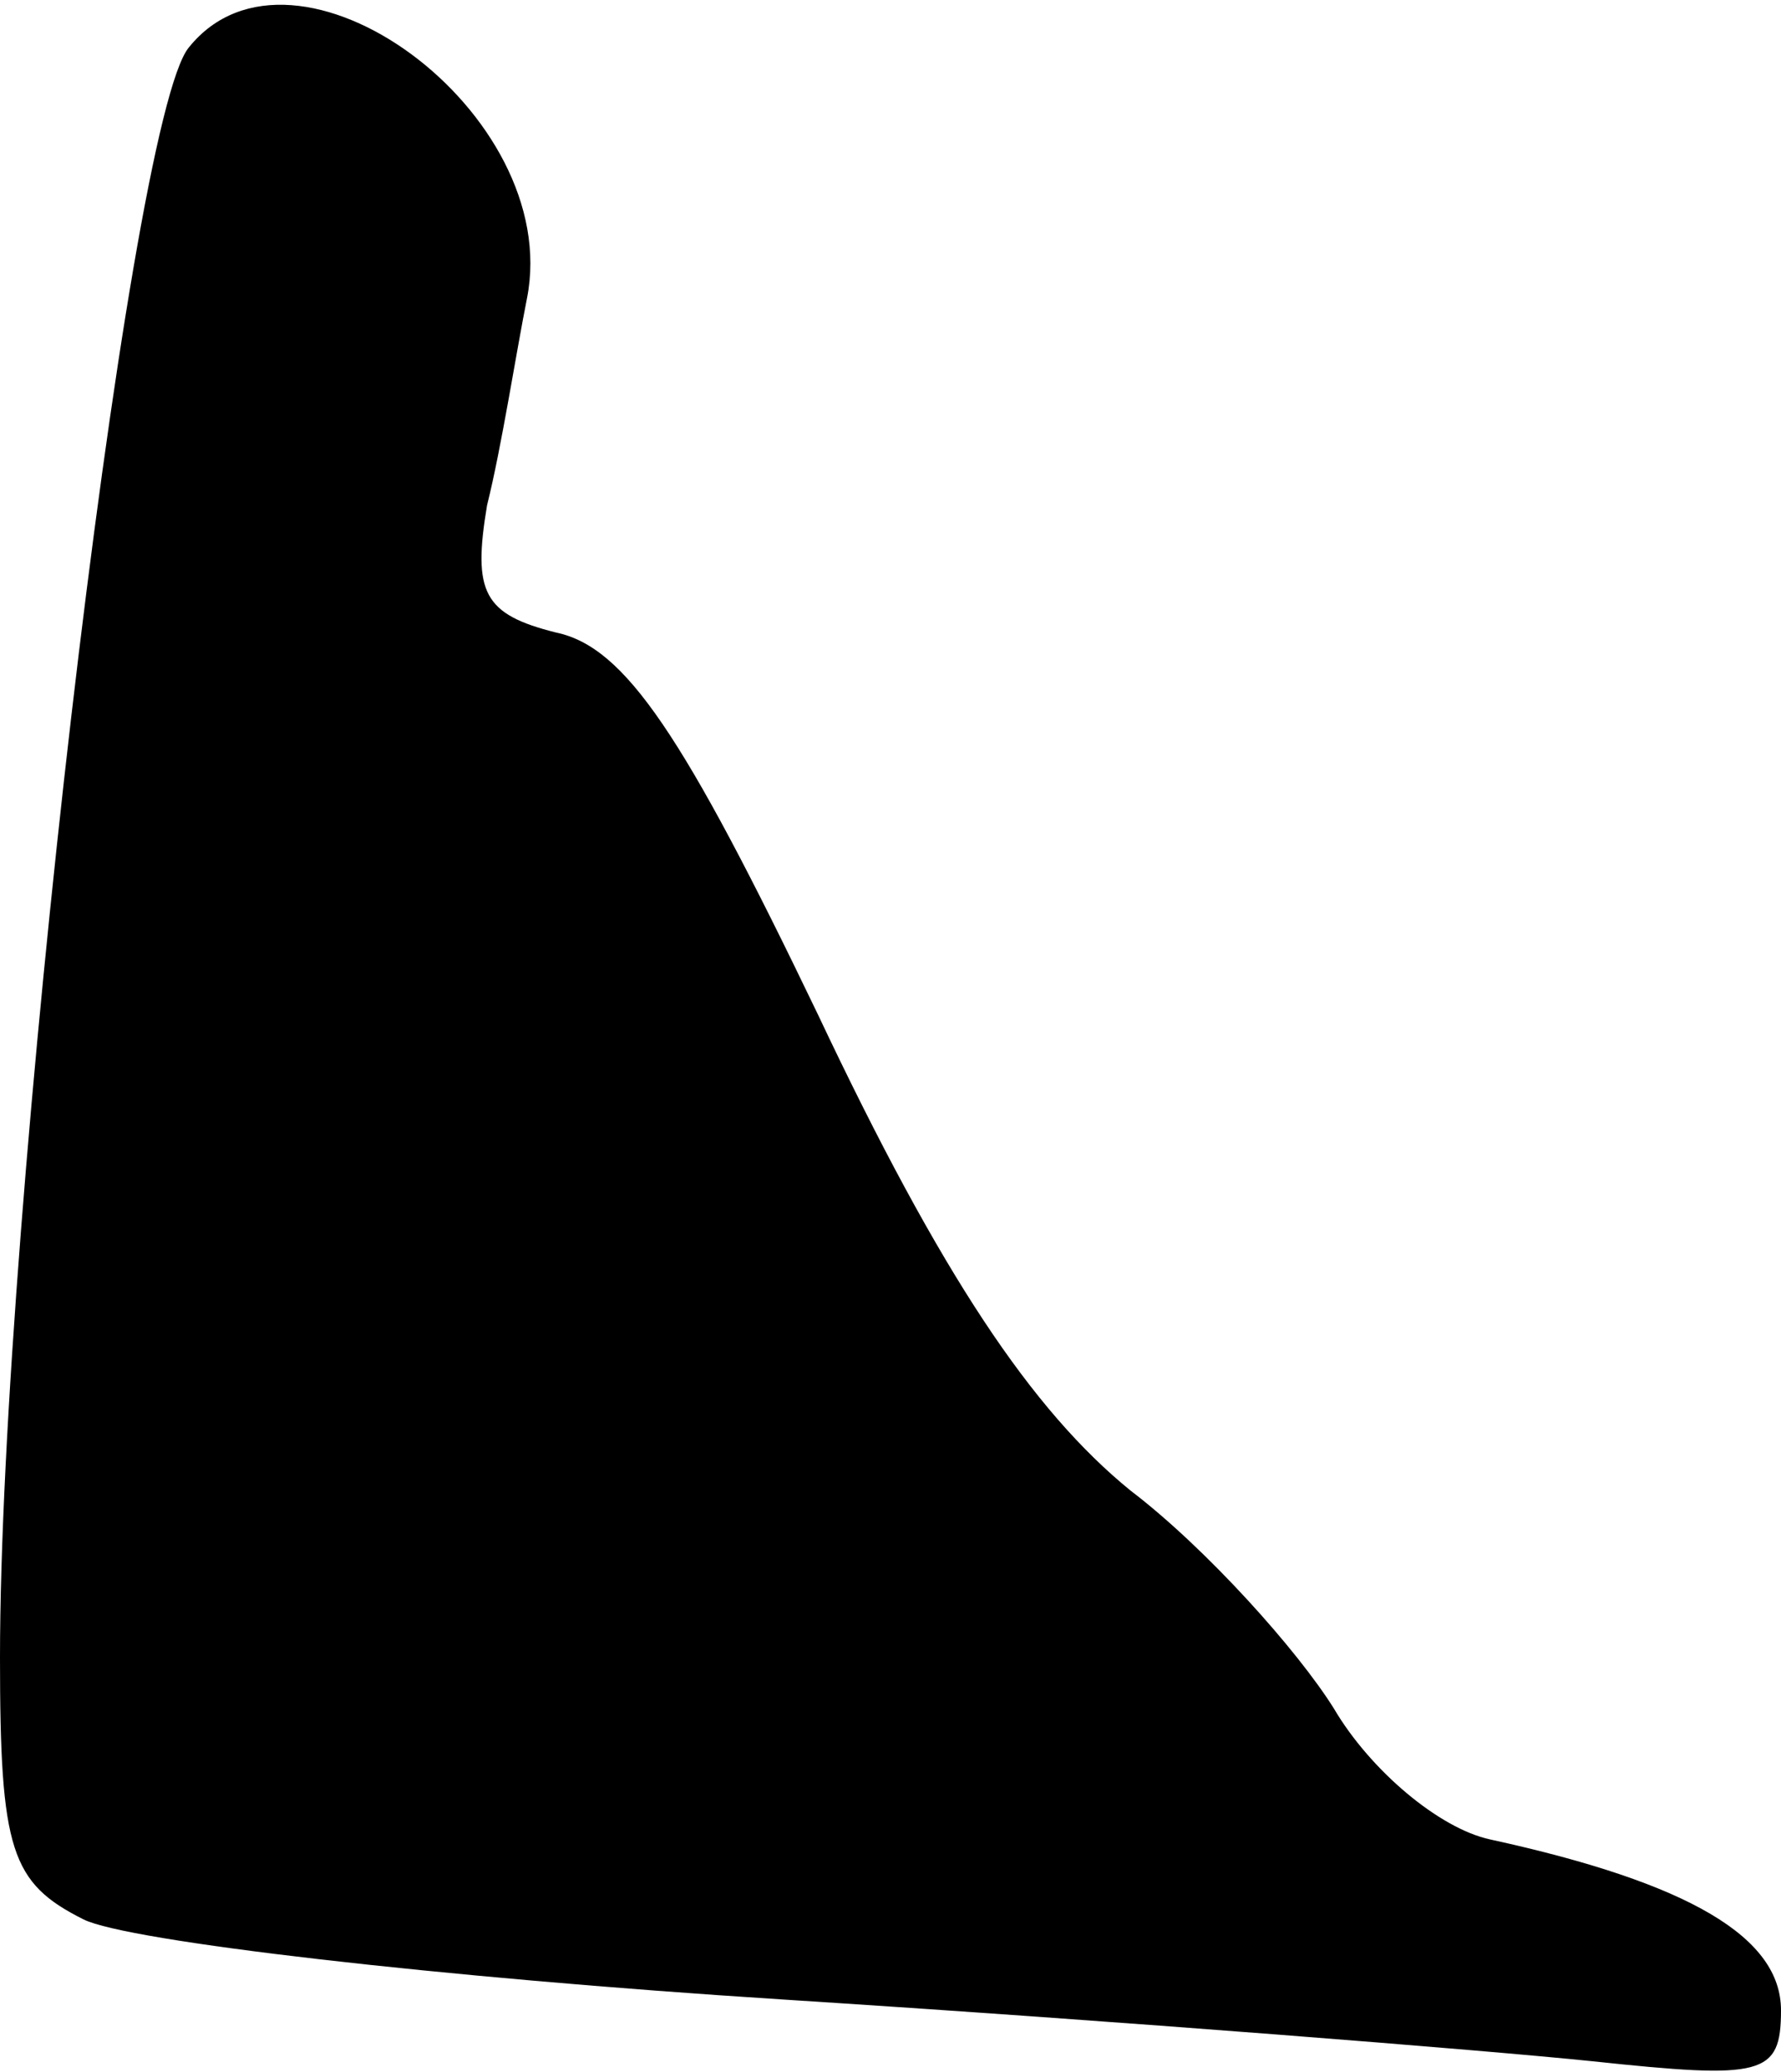<?xml version="1.0" standalone="no"?>
<!DOCTYPE svg PUBLIC "-//W3C//DTD SVG 20010904//EN"
 "http://www.w3.org/TR/2001/REC-SVG-20010904/DTD/svg10.dtd">
<svg version="1.0" xmlns="http://www.w3.org/2000/svg"
 width="49pt" height="57pt" viewBox="0 0 49 57"
 preserveAspectRatio="xMidYMid meet">
<g transform="translate(0,57) scale(0.1,-0.1)"
fill="#000000" stroke="none">
<path fill="#000000" stroke="none" d="M52 557 c-17 -20 -52 -323 -52 -443 0
-53 3 -62 23 -72 12 -6 98 -16 192 -22 94 -6 194 -14 223 -17 47 -5 52 -4 52
14 0 20 -25 35 -80 47 -14 3 -33 19 -43 36 -10 16 -35 44 -56 60 -27 22 -52
59 -86 131 -37 77 -53 101 -72 105 -20 5 -23 11 -19 35 4 16 8 42 11 57 10 51
-64 105 -93 69z"/>
</g>
</svg>
